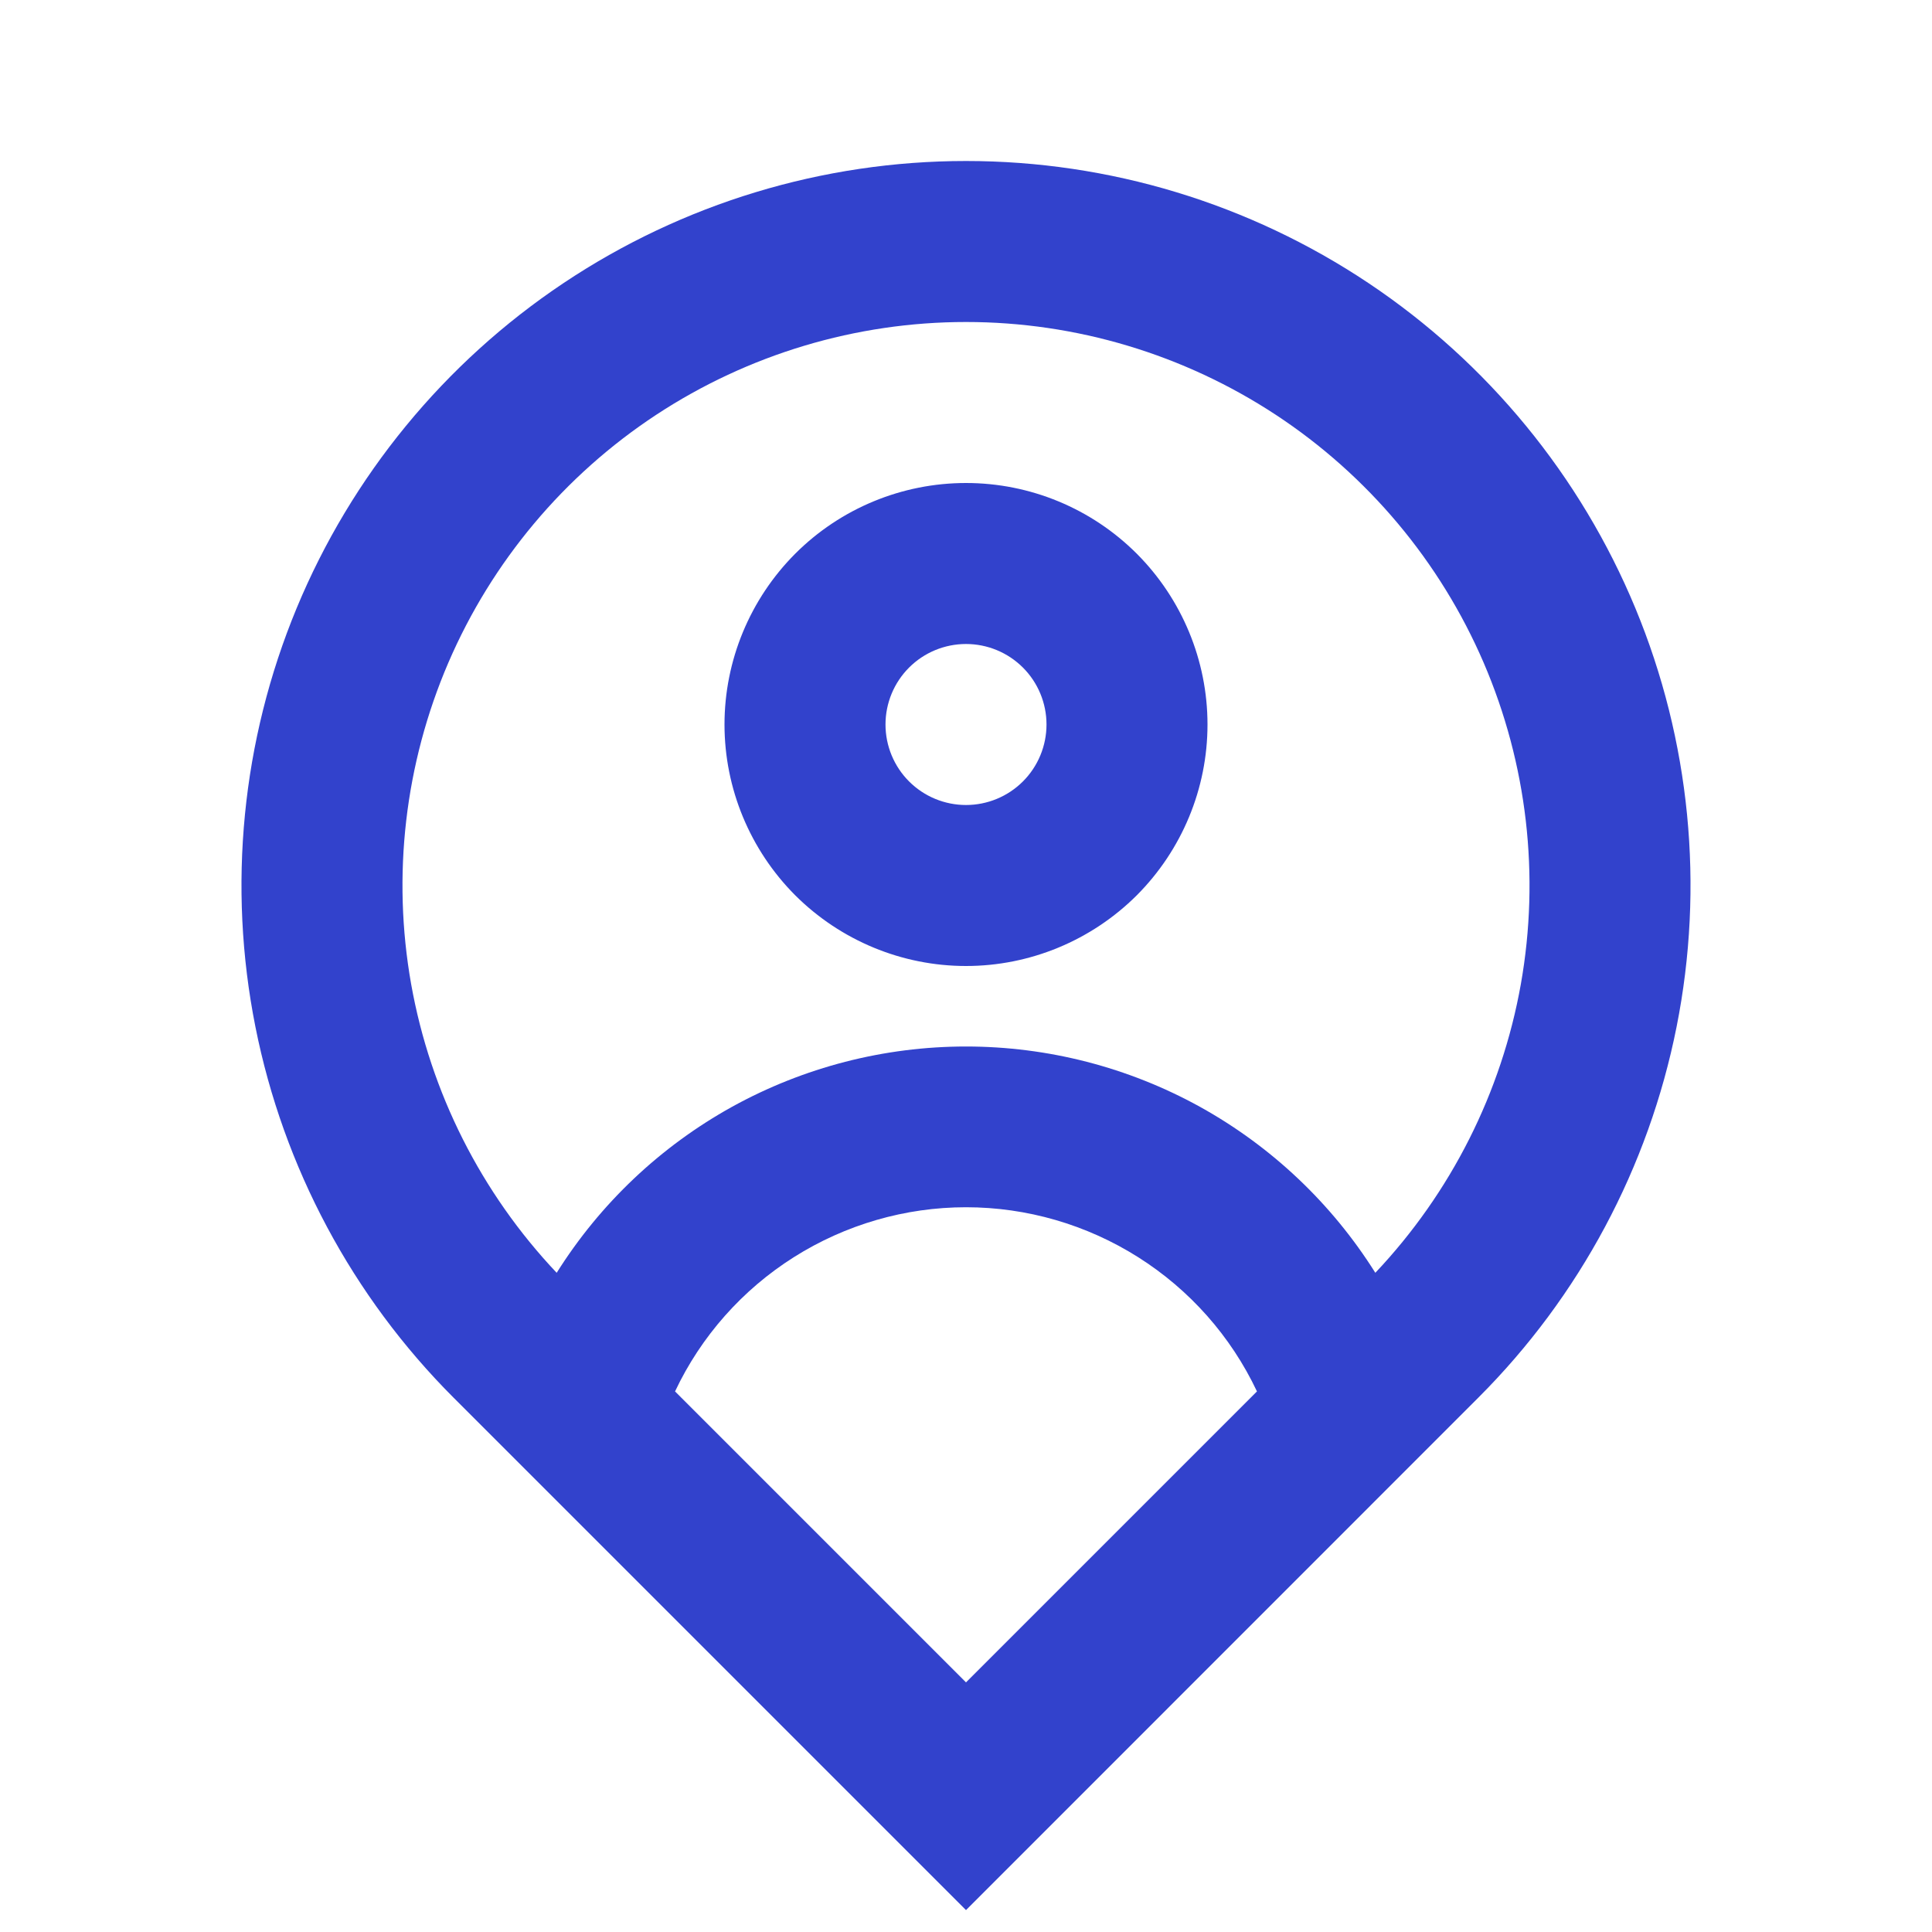 <svg width="15" height="15" viewBox="0 0 15 15" fill="none" xmlns="http://www.w3.org/2000/svg">
<path d="M10.678 9.882C11.265 9.261 11.658 8.482 11.808 7.64C11.957 6.798 11.857 5.931 11.519 5.145C11.181 4.36 10.62 3.691 9.906 3.221C9.191 2.751 8.355 2.5 7.5 2.5C6.645 2.5 5.809 2.751 5.094 3.221C4.38 3.691 3.819 4.36 3.481 5.145C3.143 5.931 3.043 6.798 3.192 7.64C3.342 8.482 3.735 9.261 4.322 9.882C4.66 9.344 5.128 8.901 5.684 8.593C6.24 8.286 6.865 8.125 7.5 8.125C8.135 8.125 8.76 8.286 9.316 8.593C9.872 8.901 10.34 9.344 10.678 9.882ZM5.241 10.803L7.5 13.062L9.759 10.803C9.557 10.375 9.237 10.014 8.837 9.761C8.437 9.508 7.973 9.373 7.5 9.373C7.027 9.373 6.563 9.508 6.163 9.761C5.763 10.014 5.443 10.375 5.241 10.803ZM7.5 14.83L3.522 10.852C2.736 10.066 2.2 9.063 1.983 7.972C1.766 6.881 1.877 5.75 2.303 4.722C2.729 3.695 3.45 2.816 4.375 2.198C5.3 1.58 6.387 1.25 7.5 1.25C8.613 1.25 9.7 1.58 10.625 2.198C11.55 2.816 12.271 3.695 12.697 4.722C13.123 5.75 13.234 6.881 13.017 7.972C12.8 9.063 12.264 10.066 11.477 10.852L7.5 14.83ZM7.5 6.25C7.666 6.25 7.825 6.184 7.942 6.067C8.059 5.95 8.125 5.791 8.125 5.625C8.125 5.459 8.059 5.3 7.942 5.183C7.825 5.066 7.666 5 7.5 5C7.334 5 7.175 5.066 7.058 5.183C6.941 5.3 6.875 5.459 6.875 5.625C6.875 5.791 6.941 5.95 7.058 6.067C7.175 6.184 7.334 6.25 7.5 6.25ZM7.5 7.5C7.003 7.5 6.526 7.302 6.174 6.951C5.823 6.599 5.625 6.122 5.625 5.625C5.625 5.128 5.823 4.651 6.174 4.299C6.526 3.947 7.003 3.75 7.5 3.75C7.997 3.75 8.474 3.947 8.826 4.299C9.177 4.651 9.375 5.128 9.375 5.625C9.375 6.122 9.177 6.599 8.826 6.951C8.474 7.302 7.997 7.5 7.5 7.5Z" fill="#3242CC"/>
</svg>
